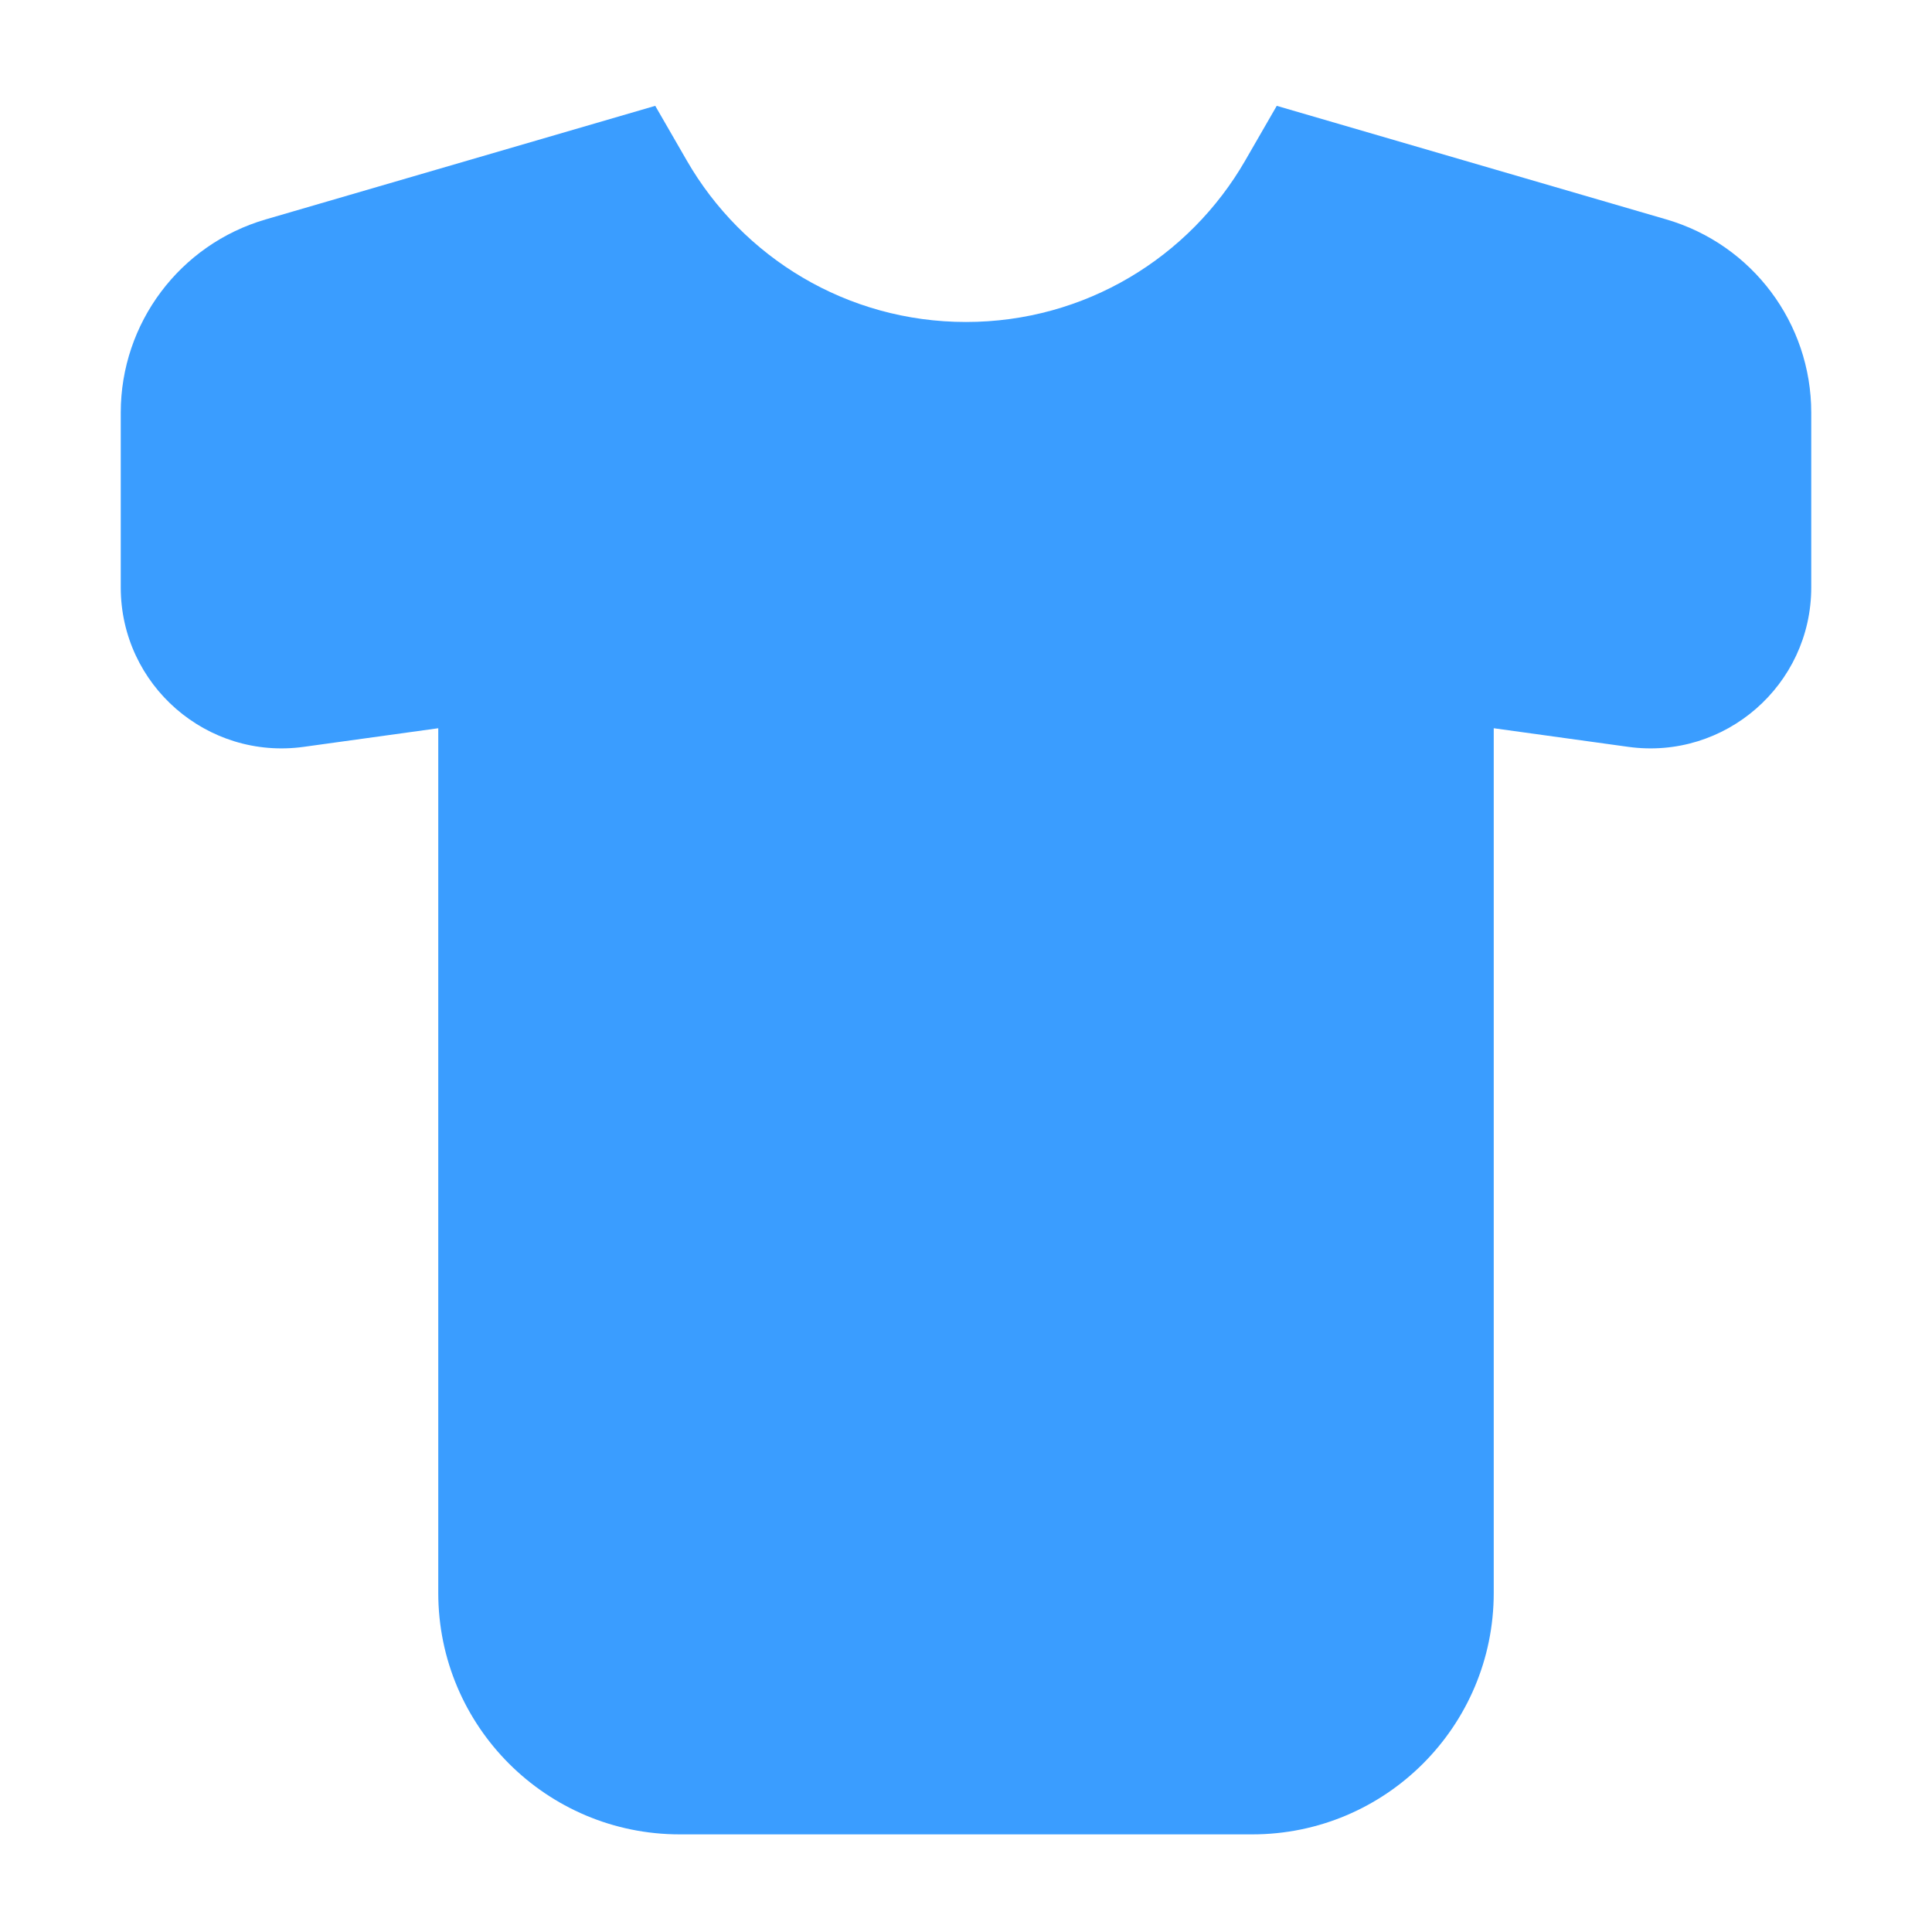 <svg width="32" height="32" viewBox="0 0 32 32" fill="none" xmlns="http://www.w3.org/2000/svg">
<g id="24/Bold/fashion-r-24">
<path id="Shape" fill-rule="evenodd" clip-rule="evenodd" d="M11.376 2.66L10.853 1.753L4.401 3.634C2.978 4.048 2 5.352 2 6.834V9.729C2 11.347 3.429 12.592 5.032 12.37L7.259 12.062L7.259 26.383C7.259 28.592 9.05 30.383 11.259 30.383H20.741C22.95 30.383 24.741 28.592 24.741 26.383V12.062L26.968 12.37C28.57 12.592 30 11.347 30 9.729V6.834C30 5.352 29.022 4.048 27.599 3.634L21.147 1.753L20.624 2.66C19.701 4.261 17.975 5.333 16 5.333C14.025 5.333 12.299 4.261 11.376 2.66Z" fill="#3A9DFF"/>
</g>
</svg>
